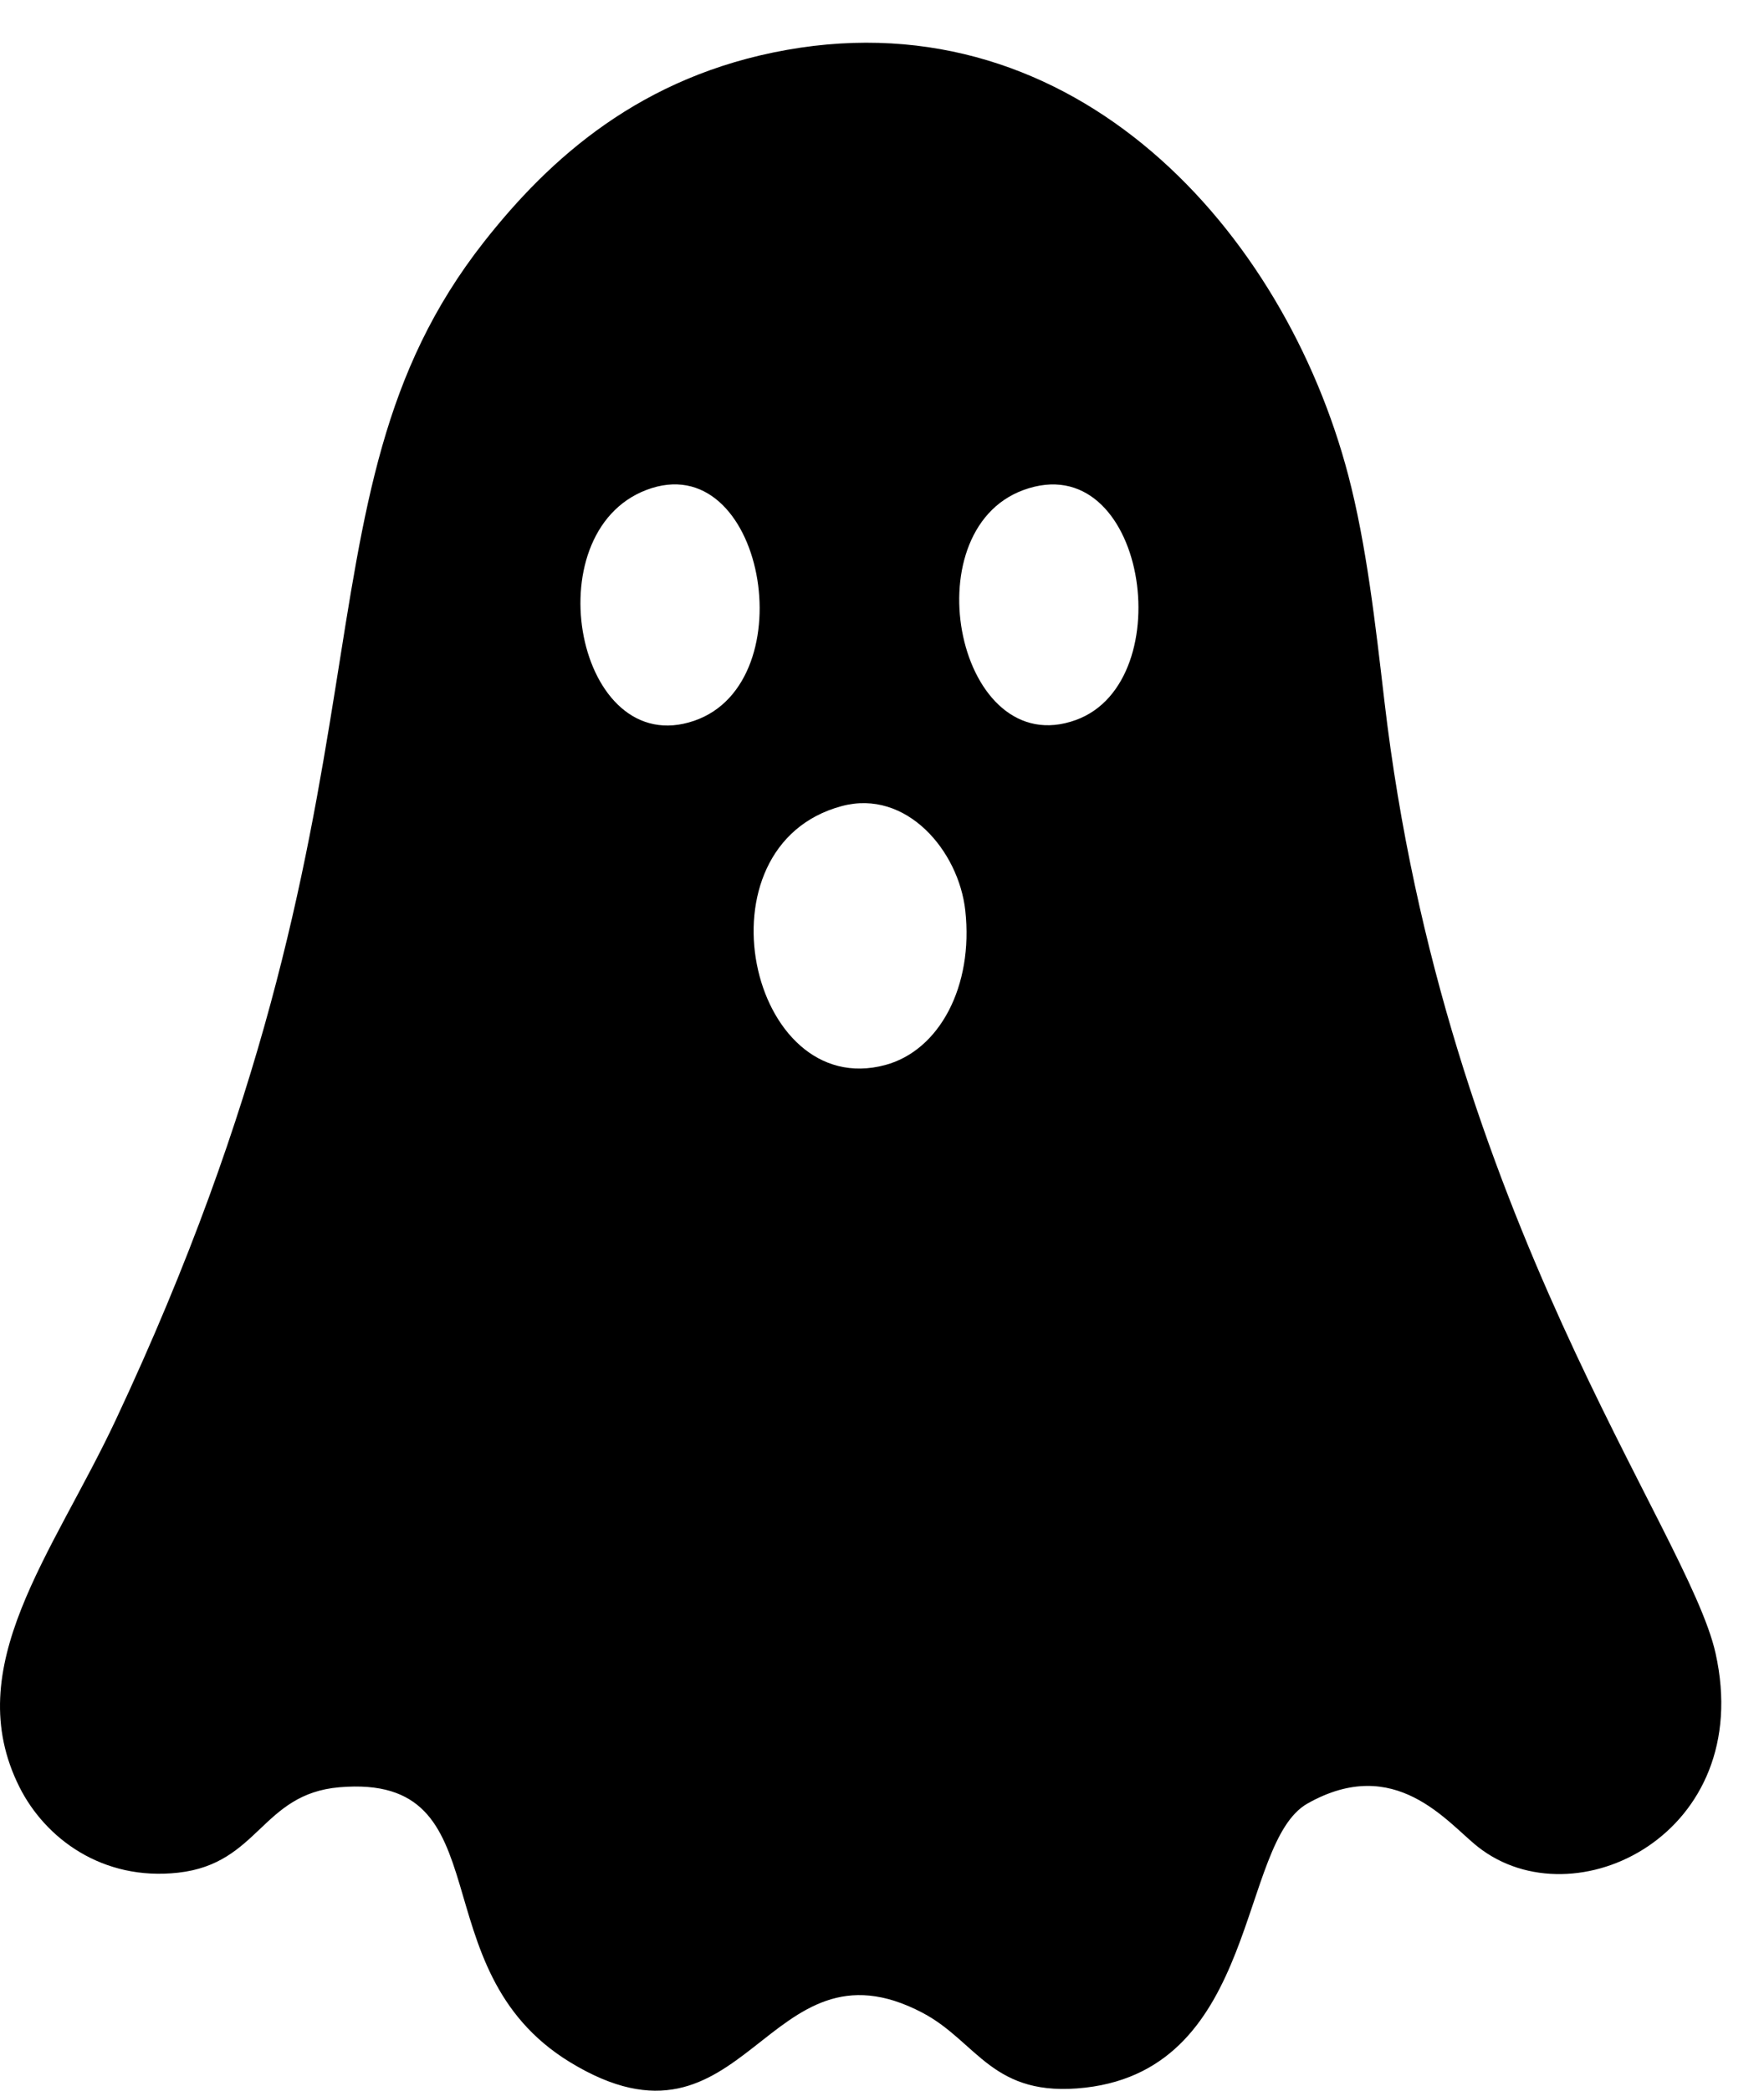 <?xml version="1.0" encoding="utf-8"?>
<!-- Generator: Adobe Illustrator 16.0.0, SVG Export Plug-In . SVG Version: 6.00 Build 0)  -->
<!DOCTYPE svg PUBLIC "-//W3C//DTD SVG 1.1//EN" "http://www.w3.org/Graphics/SVG/1.1/DTD/svg11.dtd">
<svg version="1.1" id="Capa_1" xmlns="http://www.w3.org/2000/svg" xmlns:xlink="http://www.w3.org/1999/xlink" x="0px" y="0px"
	 width="82.617px" height="97.905px" viewBox="0 0 82.617 97.905" enable-background="new 0 0 82.617 97.905" xml:space="preserve">
<path fill-rule="evenodd" clip-rule="evenodd" fill="currentColor" d="M30.273,22.944c-5.306,2.022-3.261,12.701,2.244,10.807
	C37.769,31.944,35.766,20.85,30.273,22.944 M47.93,22.949c-5.279,1.938-3.06,12.768,2.458,10.768
	C55.361,31.914,53.651,20.848,47.93,22.949z M39.427,37.747c-6.965,1.861-4.331,13.84,2.036,12.125
	c2.539-0.684,4.135-3.693,3.747-7.228C44.902,39.835,42.445,36.941,39.427,37.747z M36.854,2.336
	c-6.831,1.212-11.113,5.077-14.194,9C13.099,23.513,19.384,36.742,5.427,66.48c-2.964,6.316-7.342,11.576-4.514,17.209
	c1.201,2.391,3.875,4.404,7.436,4.005c3.787-0.425,3.892-3.688,7.548-4c7.793-0.664,3.616,8.487,10.797,12.873
	c8.303,5.07,9.152-6.186,16.515-2.31c2.583,1.361,3.256,4.006,7.628,3.503c8.145-0.937,7.149-11.468,10.401-13.305
	c4.111-2.322,6.536,0.891,7.98,2.029c4.516,3.56,13.013-0.604,11.131-9.062c-1.29-5.797-12.69-20.431-15.512-44.604
	c-0.415-3.548-0.836-7.305-1.691-10.562C60.143,10.819,50.384-0.066,36.854,2.336z"/>
</svg>
